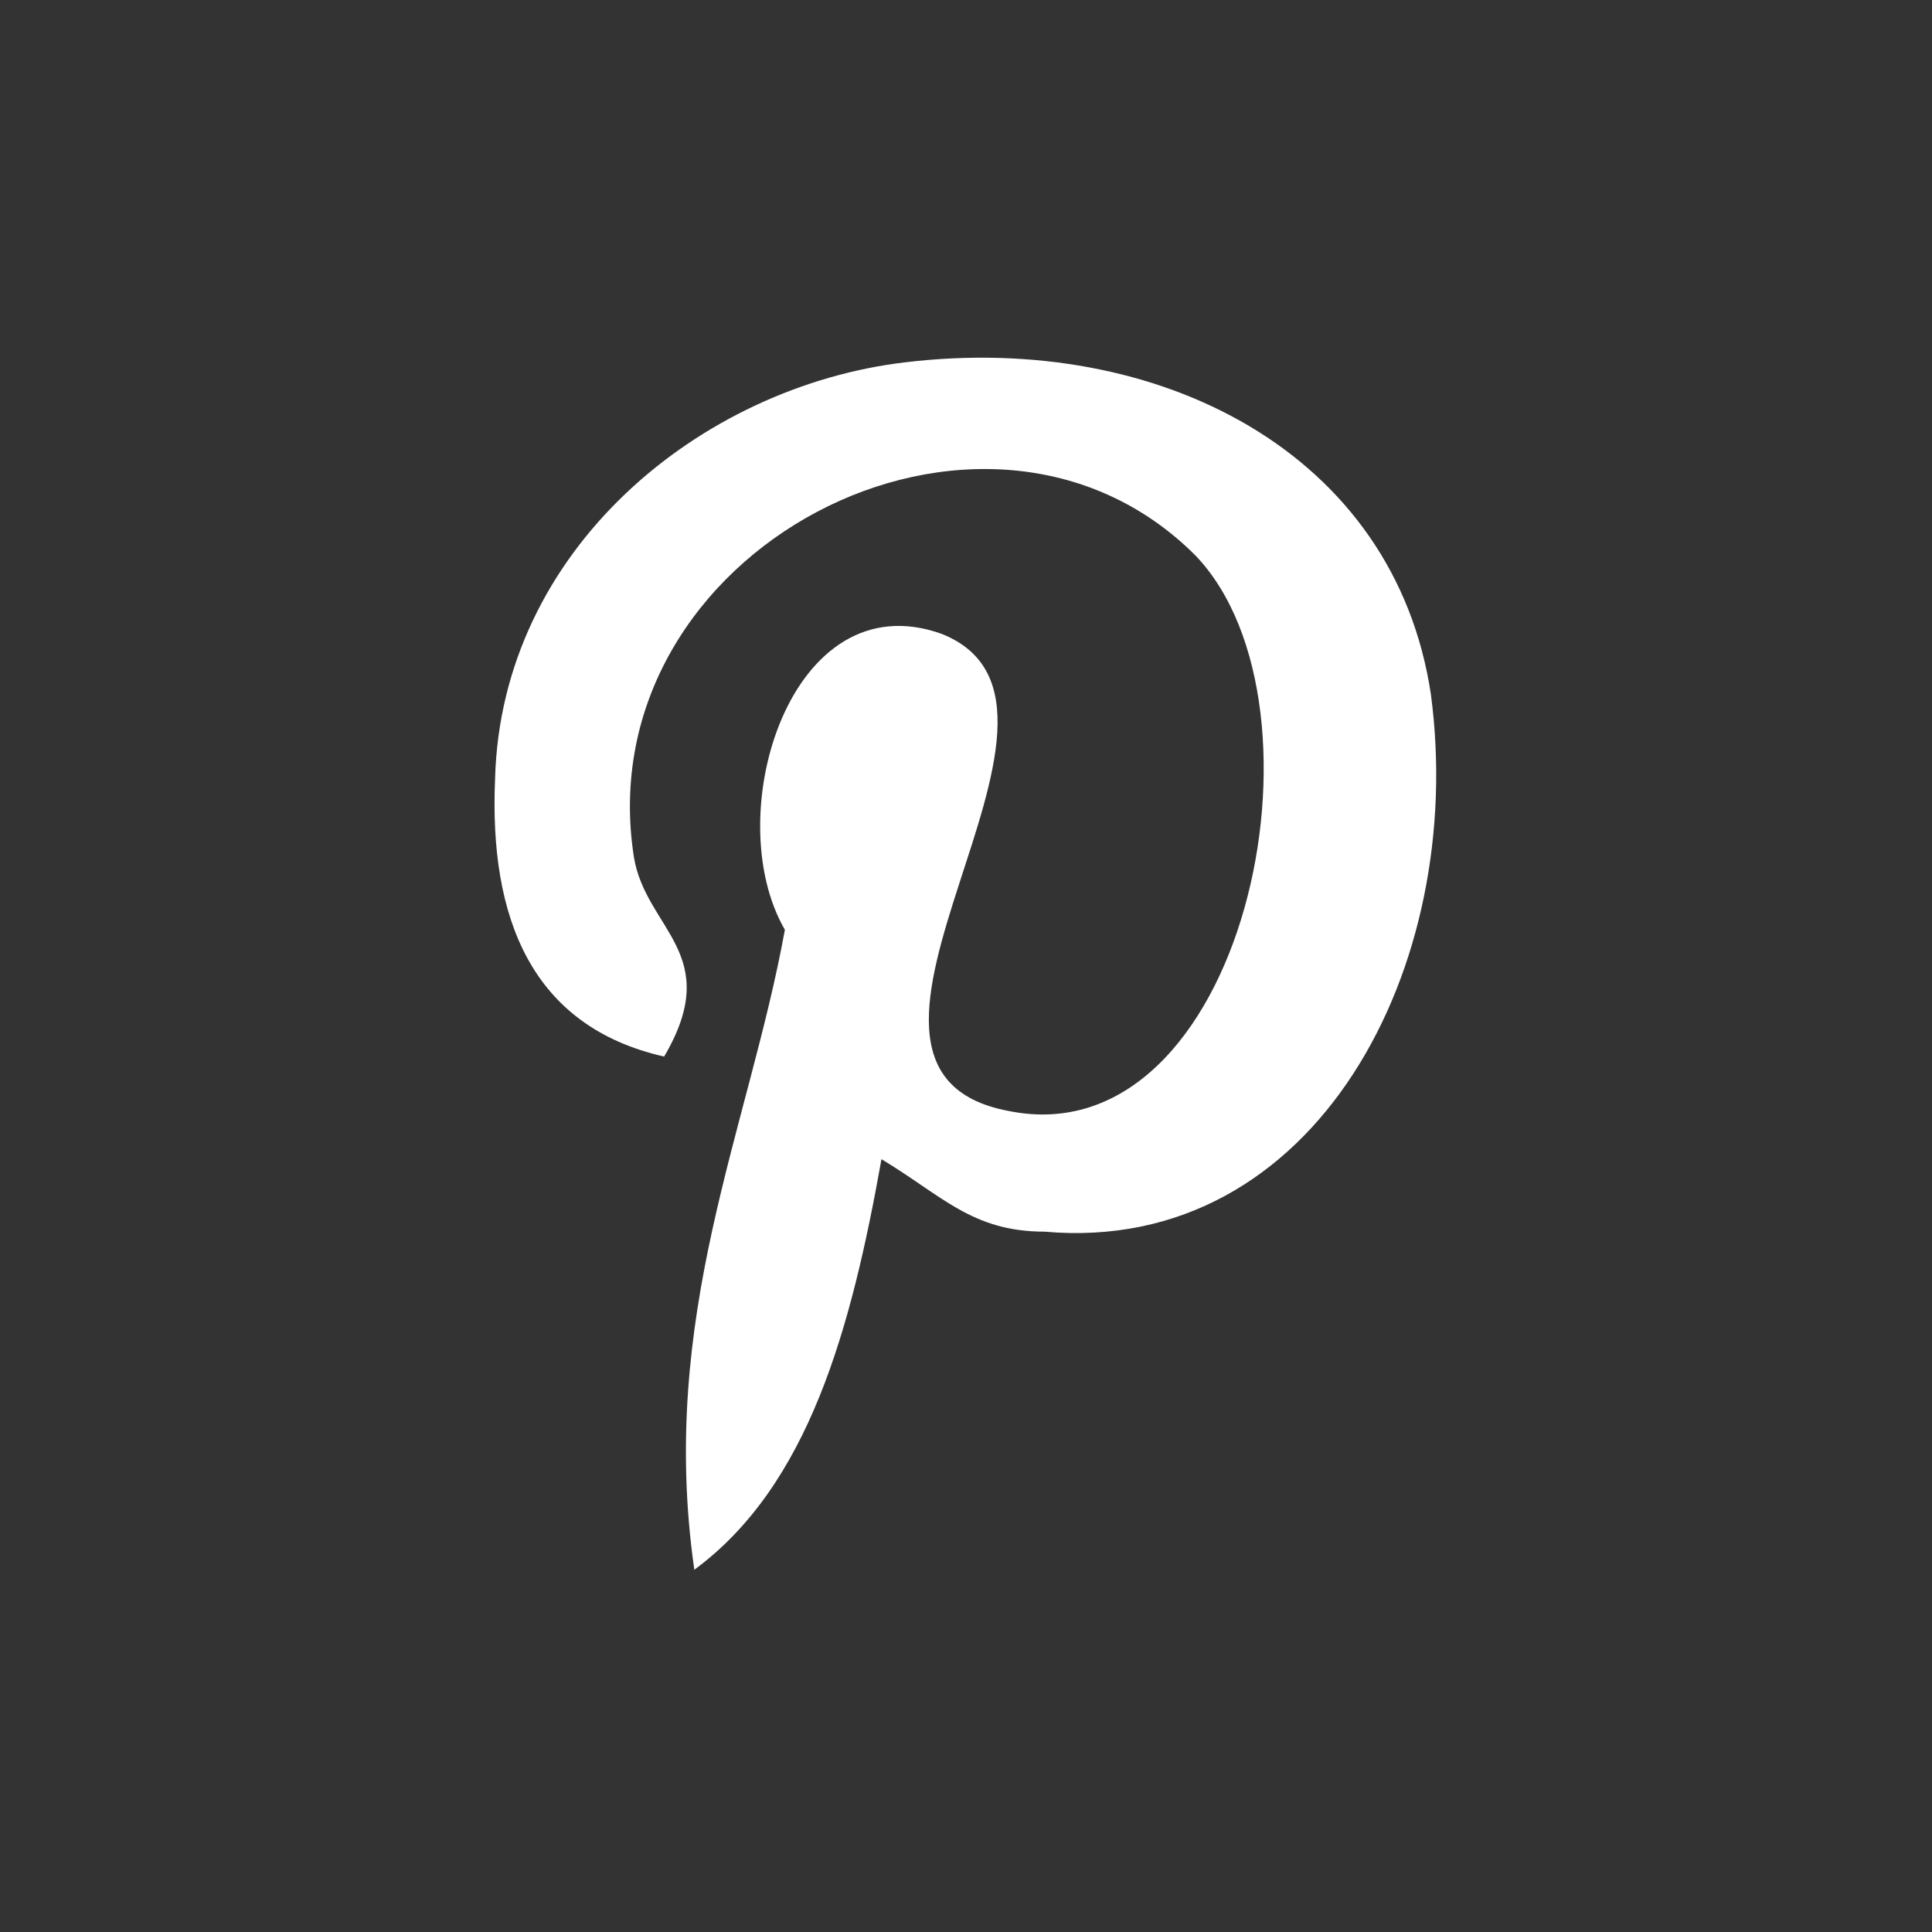 <?xml version="1.0" encoding="utf-8"?>
<!-- Generator: Adobe Illustrator 19.2.1, SVG Export Plug-In . SVG Version: 6.00 Build 0)  -->
<svg version="1.2" baseProfile="tiny" id="Layer_1" xmlns="http://www.w3.org/2000/svg" xmlns:xlink="http://www.w3.org/1999/xlink"
	 x="0px" y="0px" viewBox="0 0 32 32" xml:space="preserve">
<rect x="0" y="0" width="32" height="32" fill="#333333" stroke="none"/>
<path fill="#FFFFFF" d="M14.6,19.2c-0.5,2.8-1.2,5.4-3.1,6.8c-0.6-4.2,0.9-7.3,1.5-10.6c-1.1-1.9,0.1-5.8,2.6-4.9
	c3,1.2-2.6,7.2,1.1,7.9c3.9,0.8,5.5-6.7,3.1-9.2c-3.5-3.5-10.1-0.1-9.3,5c0.2,1.2,1.5,1.6,0.5,3.3c-2.2-0.5-2.9-2.3-2.8-4.6
	C8.3,9.1,11.6,6.4,15,6c4.2-0.5,8.1,1.5,8.7,5.5c0.6,4.5-1.9,9.3-6.4,8.9C16.1,20.4,15.6,19.8,14.6,19.2z"/>
</svg>
